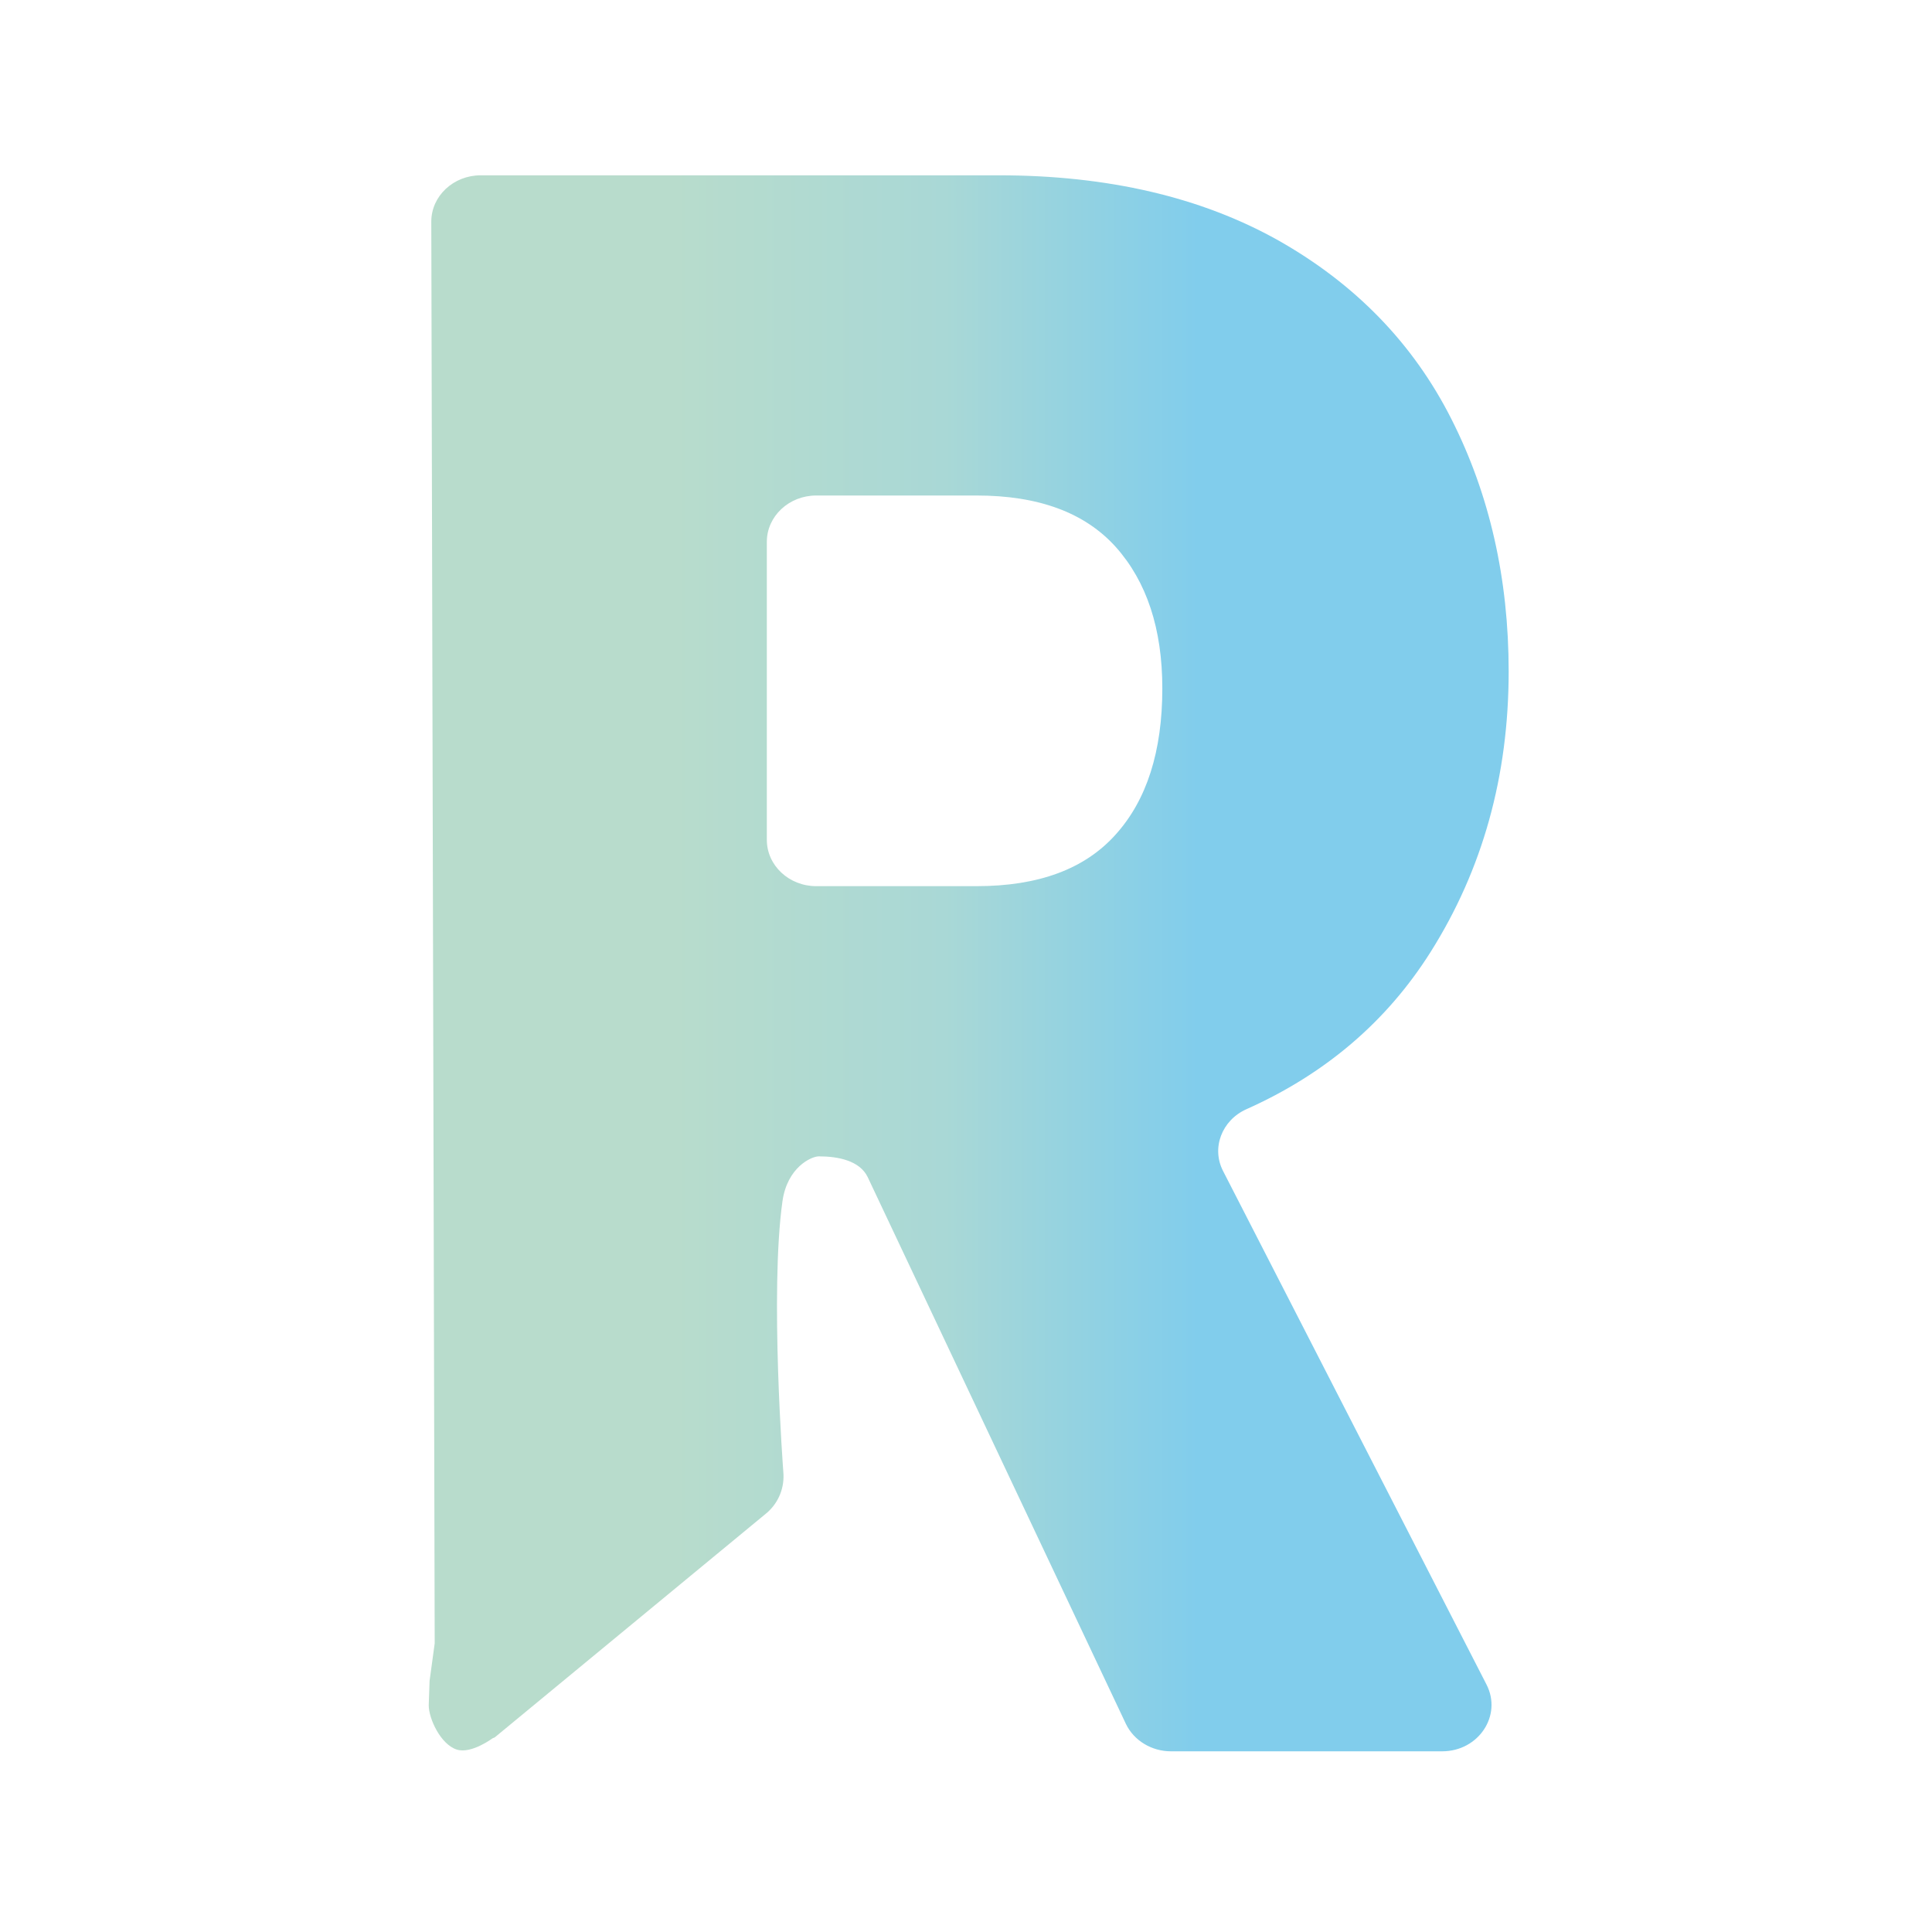 <?xml version="1.0" encoding="utf-8"?>
<!-- Generator: Adobe Illustrator 24.3.0, SVG Export Plug-In . SVG Version: 6.00 Build 0)  -->
<svg version="1.1" id="Capa_1" xmlns="http://www.w3.org/2000/svg" xmlns:xlink="http://www.w3.org/1999/xlink" x="0px" y="0px"
	 viewBox="0 0 68 68" style="enable-background:new 0 0 68 68;" xml:space="preserve">
<style type="text/css">
	.st0{opacity:0;fill:#ED7280;}
	.st1{fill:url(#SVGID_1_);}
</style>
<path class="st0" d="M54.37,63.22H13.63C8.31,63.22,4,58.91,4,53.59V12.84c0-5.32,4.31-9.63,9.63-9.63h40.74
	c5.32,0,9.63,4.31,9.63,9.63v40.74C64,58.91,59.69,63.22,54.37,63.22z"/>
<linearGradient id="SVGID_1_" gradientUnits="userSpaceOnUse" x1="15.105" y1="33.903" x2="53.107" y2="33.903">
	<stop  offset="0" style="stop-color:#B8DCCC"/>
	<stop  offset="0.225" style="stop-color:#B8DCCC"/>
	<stop  offset="0.478" style="stop-color:#A9D8D6"/>
	<stop  offset="0.601" style="stop-color:#93D2E1"/>
	<stop  offset="0.712" style="stop-color:#81CDEC"/>
</linearGradient>
<path class="st1" d="M39.63,60.68l-9.09-19.25c-0.28-0.58-1.04-0.73-1.72-0.73h0c-0.26,0-1.11,0.38-1.28,1.58
	c-0.45,3.2,0.03,9.52,0.03,9.52c0.05,0.54-0.15,1.07-0.57,1.44l-9.55,7.88c-0.03,0.03-0.07,0.05-0.11,0.06c0,0-0.75,0.56-1.26,0.4
	c-0.57-0.18-0.99-1.09-0.99-1.56l0.03-0.86l0.18-1.32L15.18,7.8c0-0.9,0.78-1.63,1.74-1.63h18.23c3.84,0,7.13,0.77,9.84,2.29
	c2.71,1.53,4.75,3.63,6.09,6.28c1.35,2.66,2.02,5.63,2.02,8.89c0,3.69-0.92,6.98-2.75,9.88c-1.54,2.44-3.7,4.29-6.48,5.53
	c-0.87,0.39-1.24,1.37-0.82,2.18l9.27,18.07c0.56,1.09-0.28,2.35-1.56,2.35h-9.55C40.53,61.64,39.91,61.26,39.63,60.68z
	 M26.99,29.56c0,0.9,0.78,1.63,1.74,1.63h5.64c2.18,0,3.81-0.6,4.9-1.82c1.09-1.21,1.64-2.92,1.64-5.14c0-2.1-0.55-3.76-1.64-4.98
	c-1.09-1.21-2.72-1.81-4.9-1.81h-5.64c-0.96,0-1.74,0.73-1.74,1.63V29.56z"/>
</svg>
